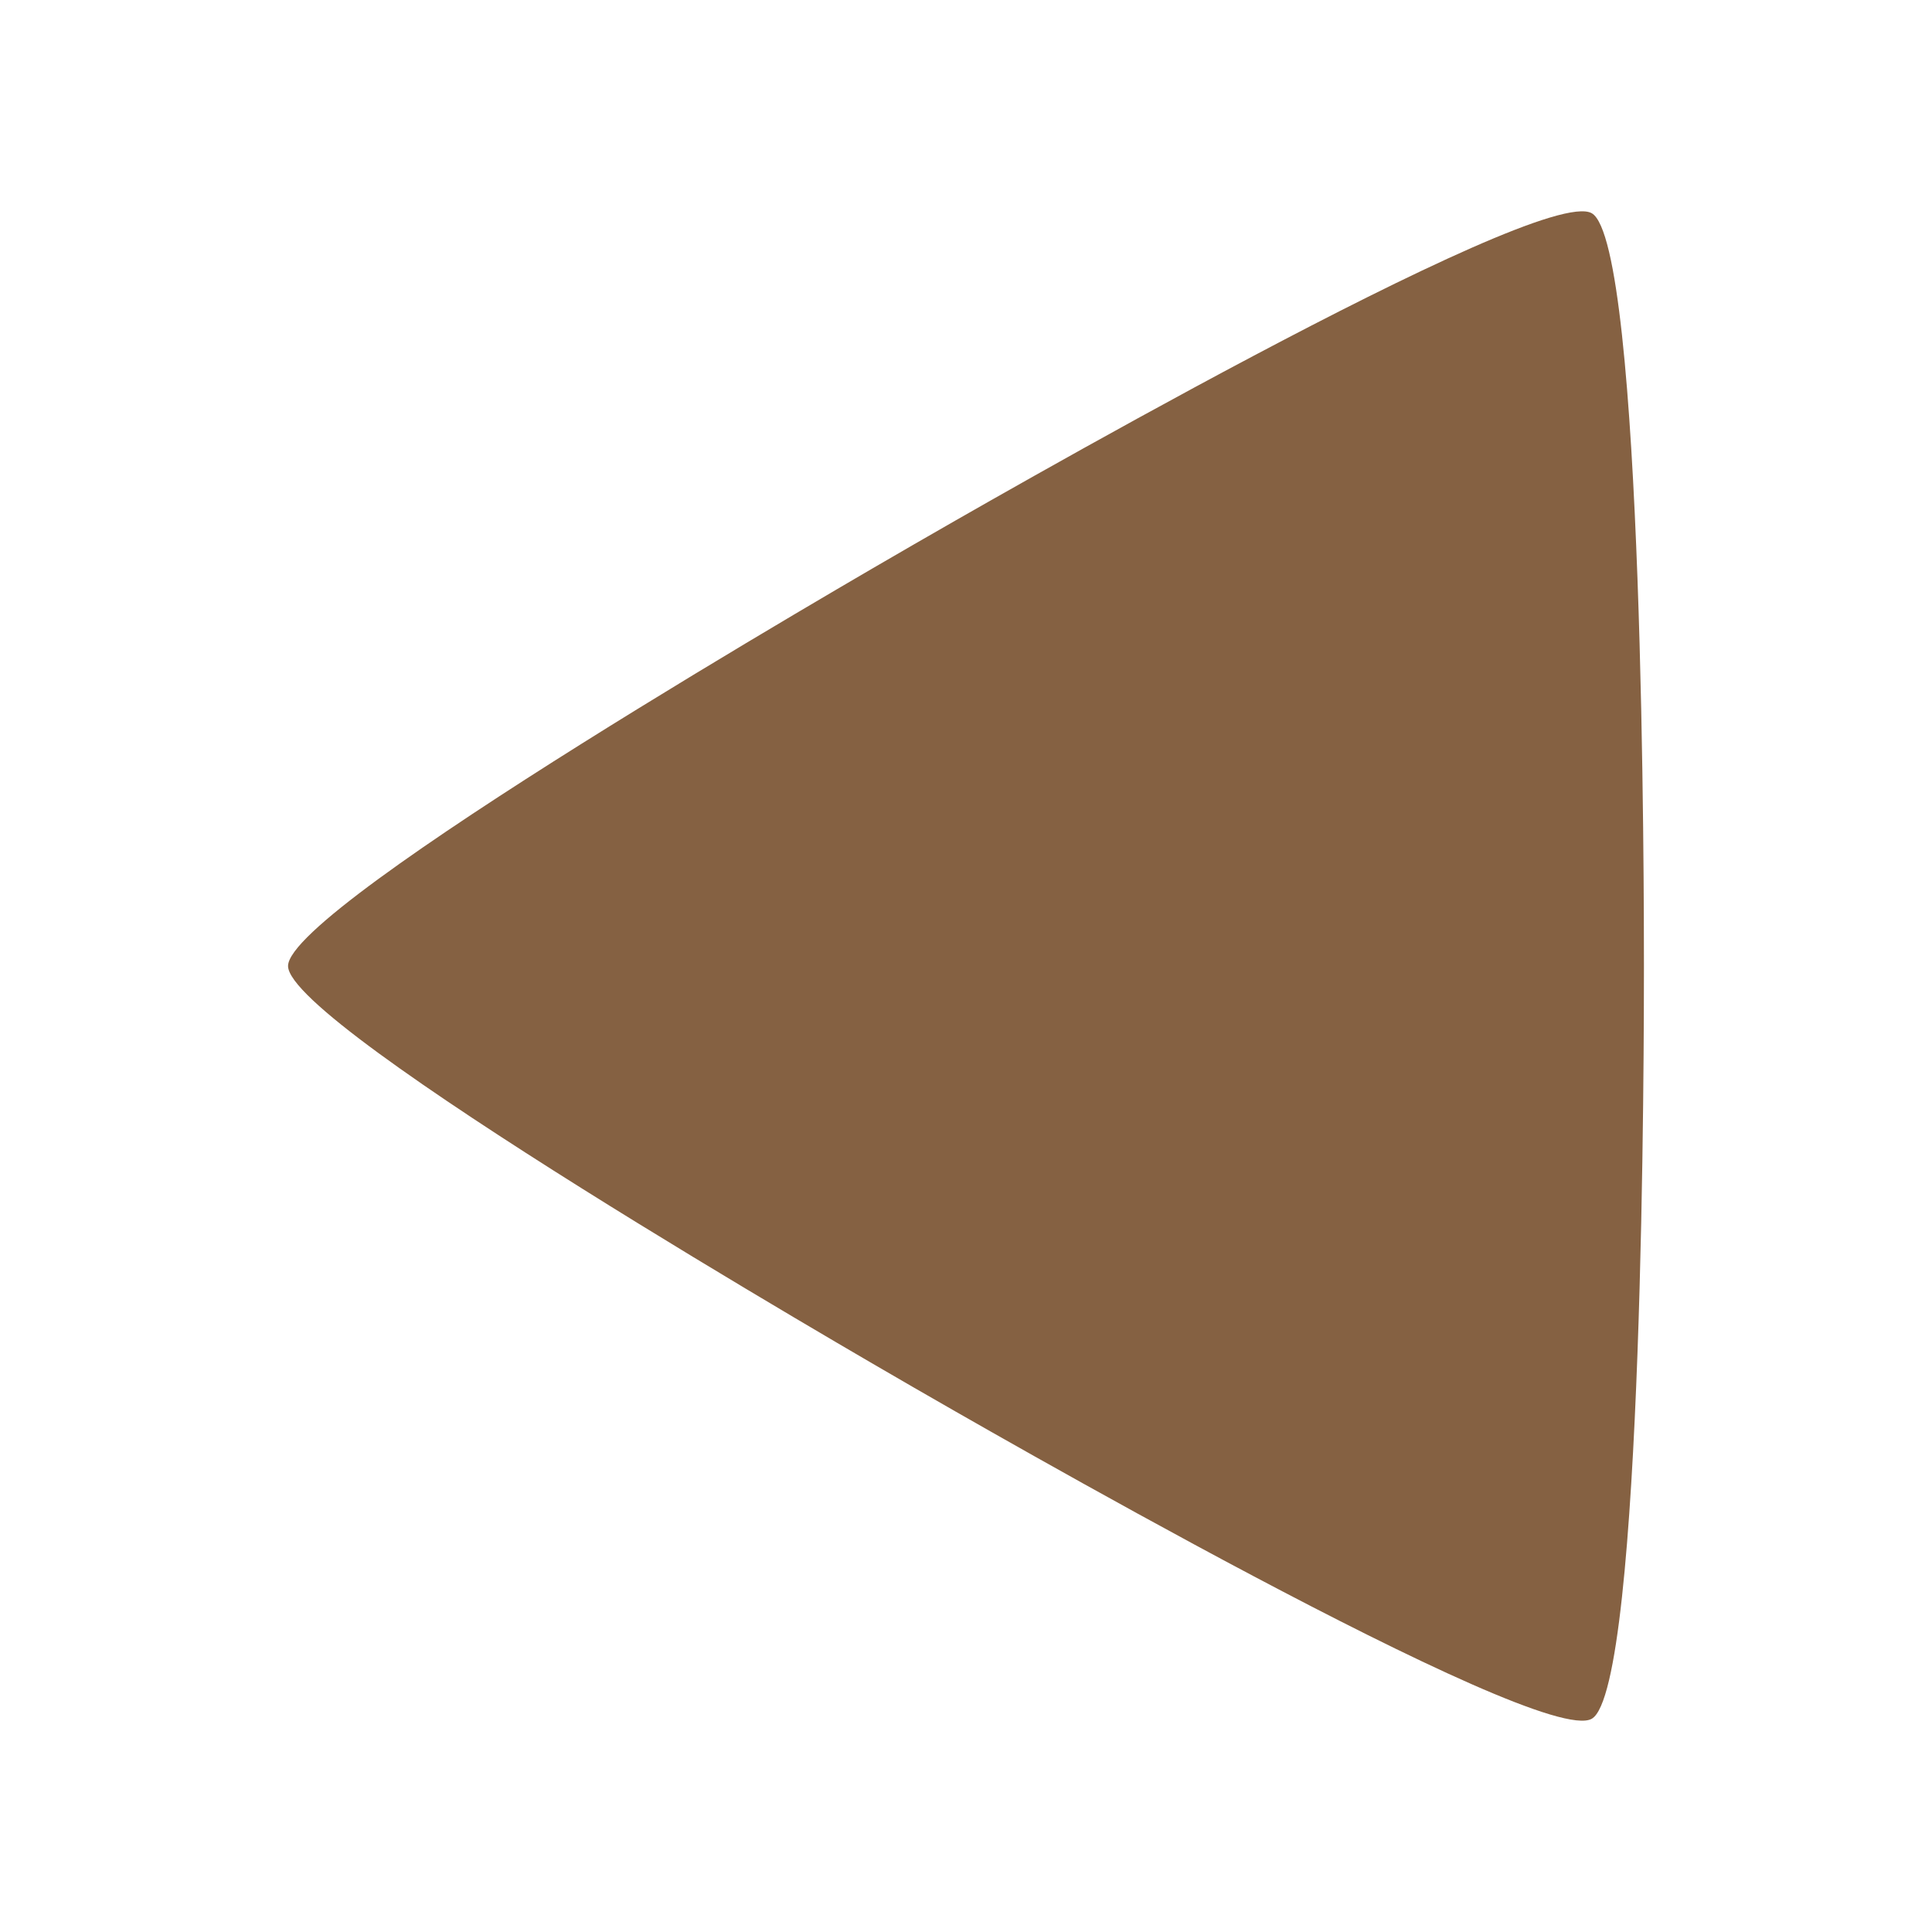 <svg viewBox="0 0 512 512" xmlns="http://www.w3.org/2000/svg">
 <path d="m76.338 256.006c0 15.995 151.991 103.71 165.841 111.71 13.853 7.995 165.813 95.771 179.663 87.769 13.853-8.001 13.818-183.487 13.818-199.485 0-15.995.039-191.479-13.818-199.485-13.853-8.001-165.813 79.775-179.663 87.769-13.853 8.001-165.841 95.715-165.841 111.71" fill="#856142" fill-rule="evenodd"/>
</svg>
